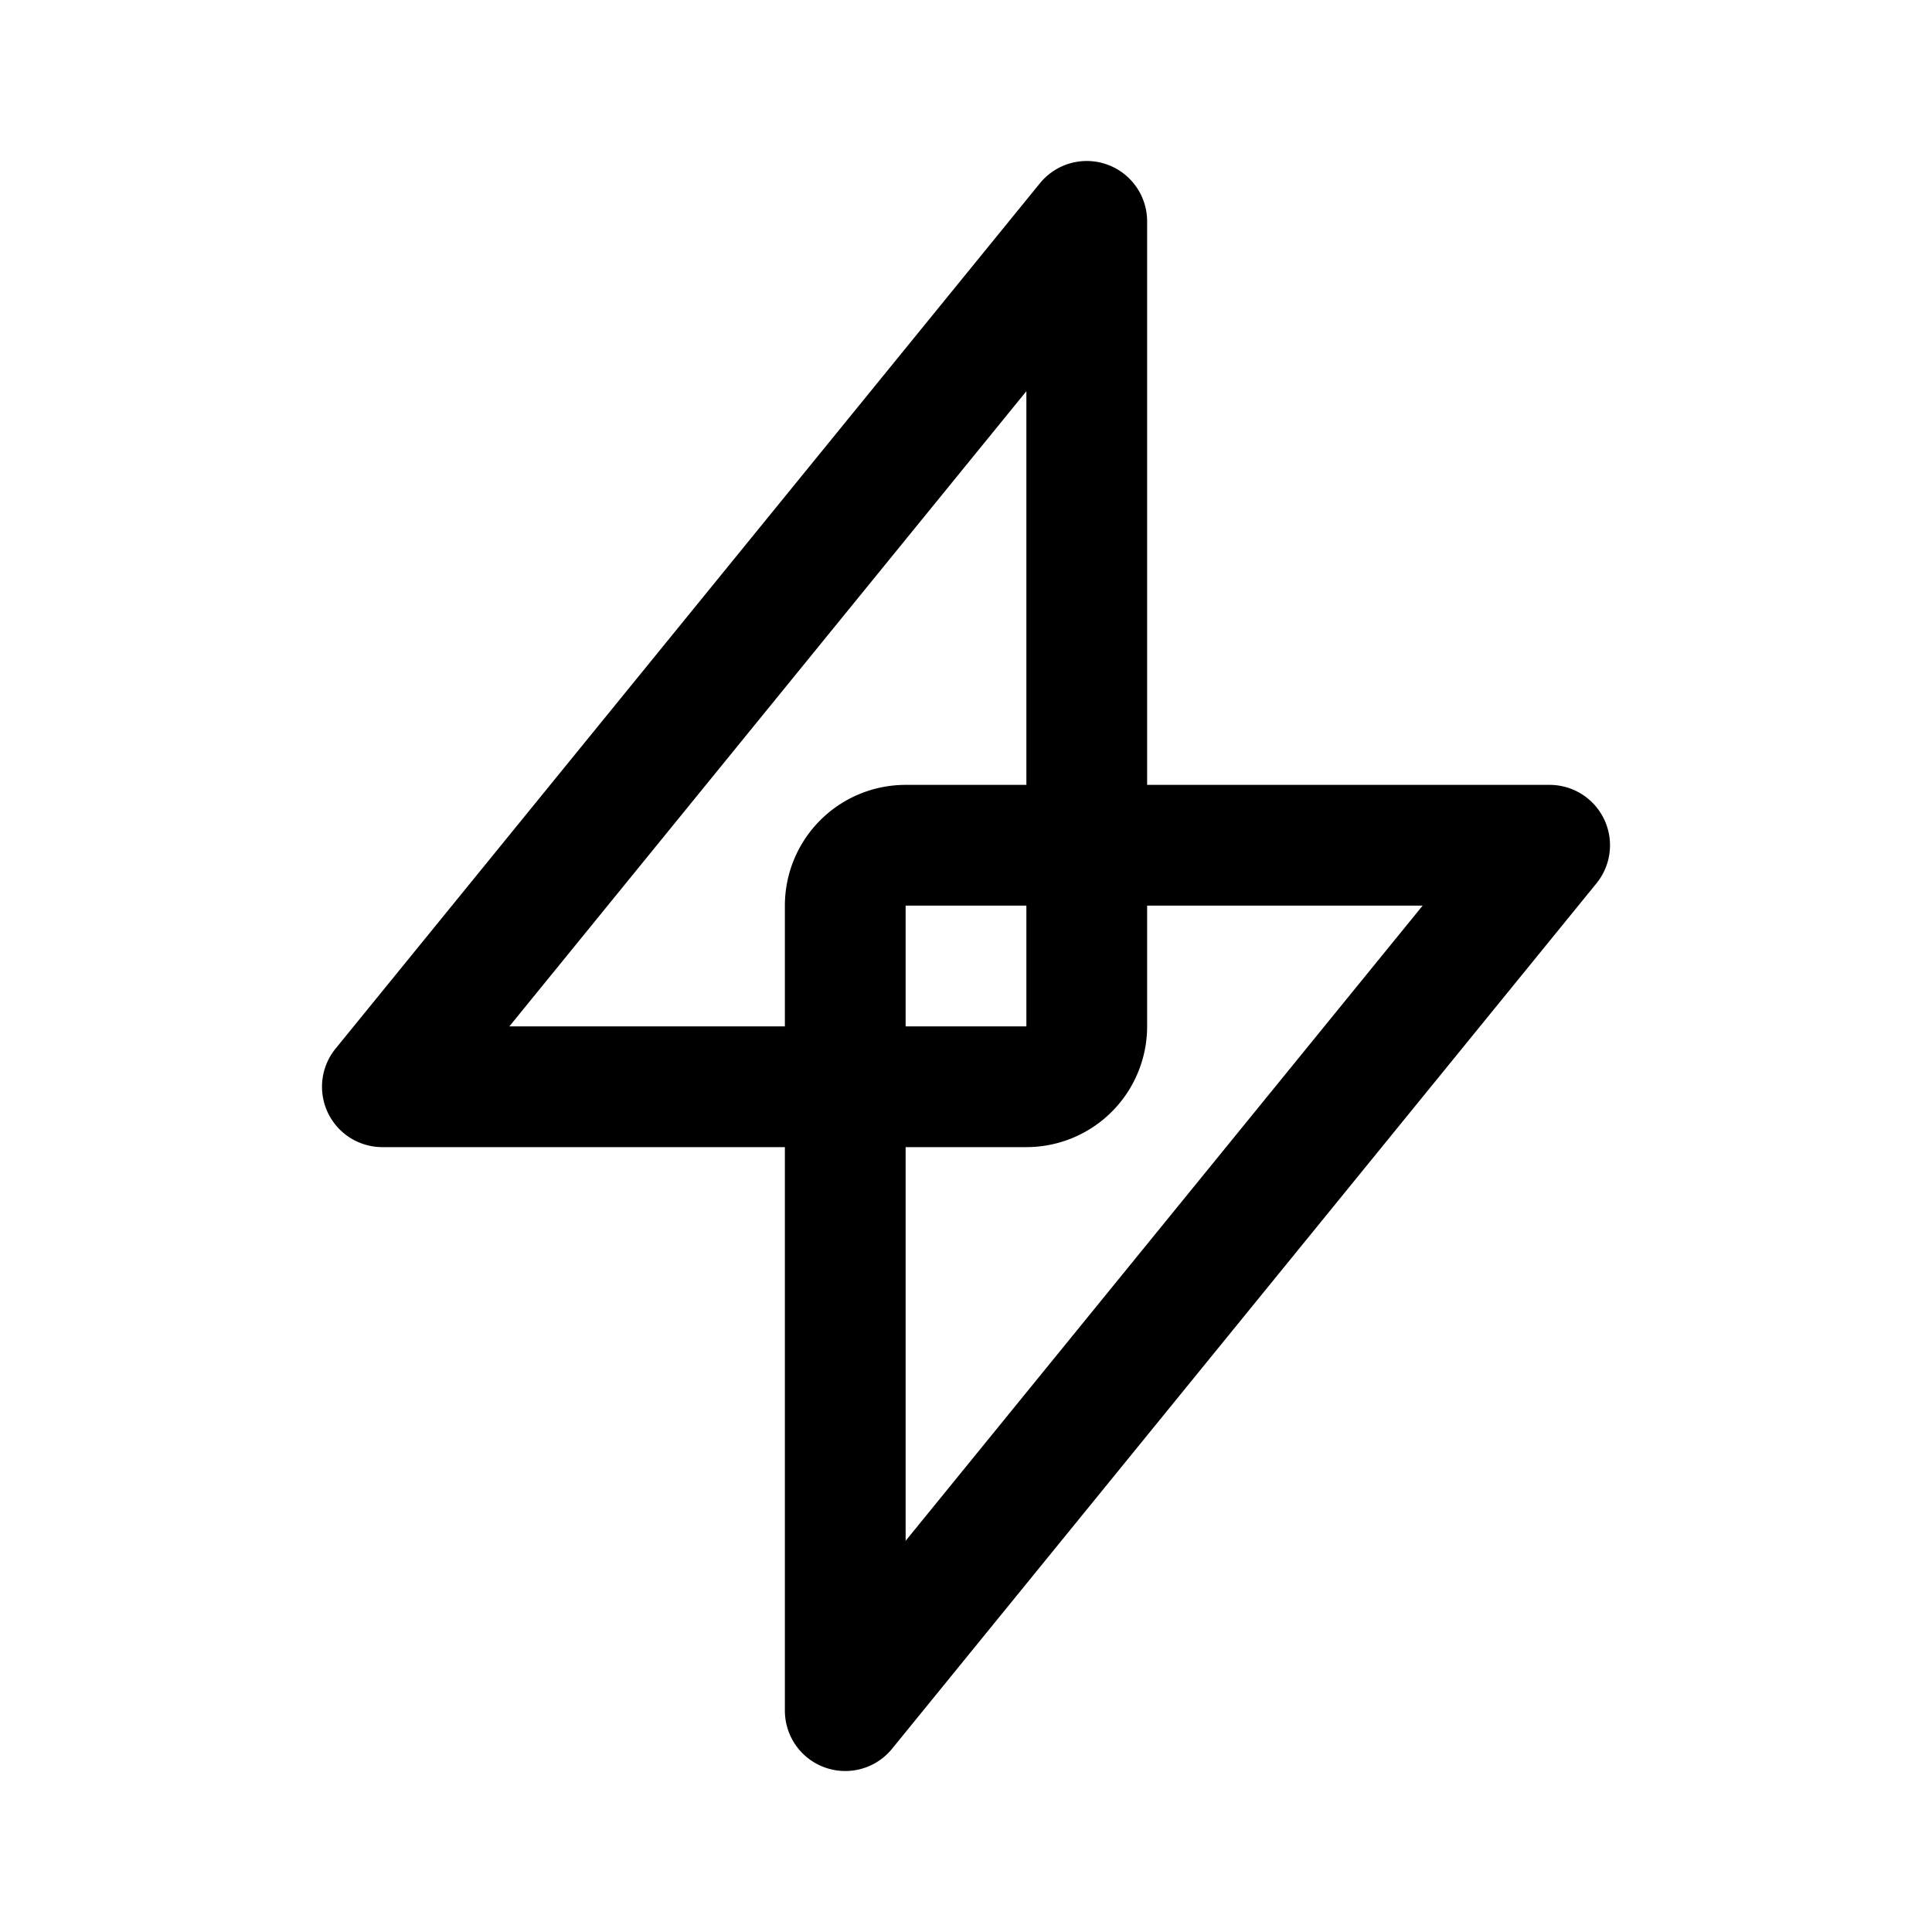 <svg xmlns="http://www.w3.org/2000/svg" width="192" height="192" fill="none"><path stroke="#000" stroke-linecap="round" stroke-linejoin="round" stroke-width="12" d="m38 108 70-86.001V102a6 6 0 0 1-6 6z"/><path stroke="#000" stroke-linecap="round" stroke-linejoin="round" stroke-width="12" d="m154 84-70 86.001V90a6 6 0 0 1 6-6z"/></svg>